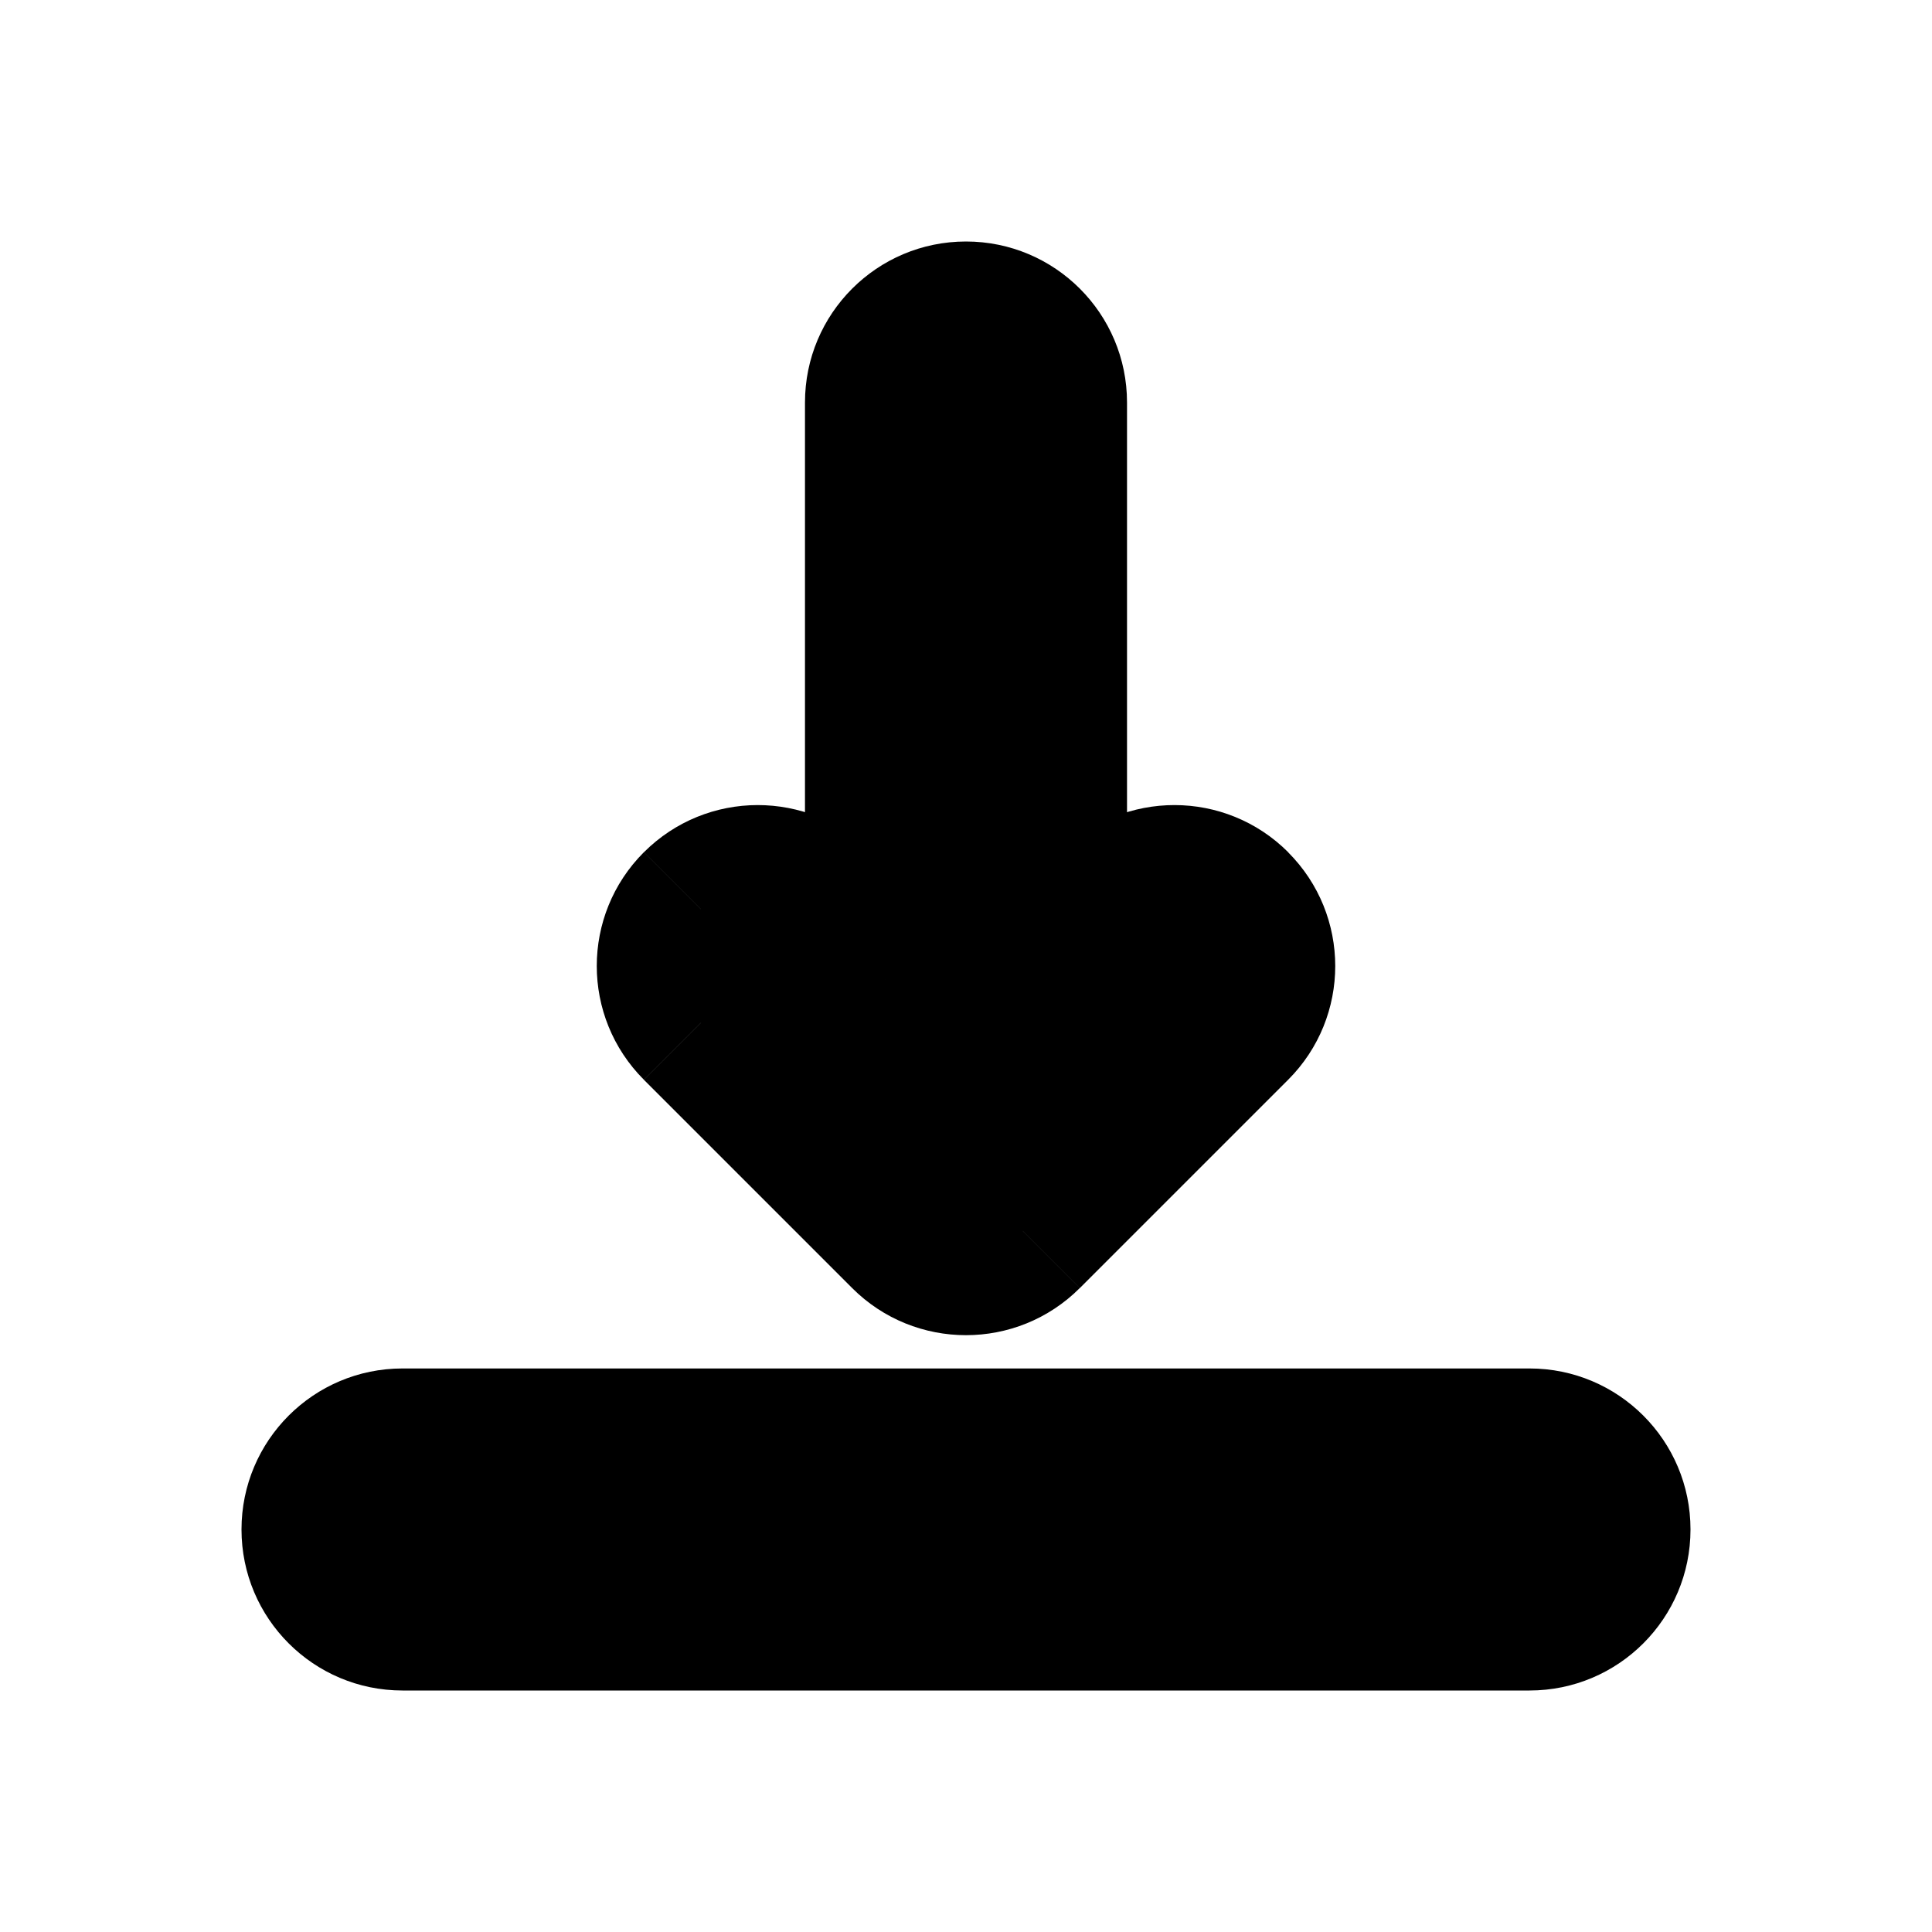 <!-- Generated by IcoMoon.io -->
<svg version="1.1" xmlns="http://www.w3.org/2000/svg" width="32" height="32" viewBox="0 0 32 32">
<title>download</title>
<path d="M11.608 16.941l3.449 3.449c0.521 0.521 1.365 0.521 1.886 0l3.449-3.449c0.52-0.52 0.52-1.363 0-1.883-0.519-0.519-1.36-0.52-1.88-0.003l-1.179 1.171v-9.56c0-0.736-0.597-1.333-1.333-1.333s-1.333 0.597-1.333 1.333v9.56l-1.179-1.171c-0.52-0.517-1.361-0.516-1.88 0.003-0.52 0.52-0.52 1.363 0 1.883zM6.667 24c-0.736 0-1.333 0.597-1.333 1.333s0.597 1.333 1.333 1.333h18.667c0.736 0 1.333-0.597 1.333-1.333s-0.597-1.333-1.333-1.333h-18.667z"></path>
<path d="M15.057 20.391v0zM11.608 16.941v0zM20.392 15.059v0zM18.512 15.056v0zM17.333 16.227h-1.333v3.205l2.273-2.259-0.94-0.946zM14.667 16.227l-0.94 0.946 2.273 2.259v-3.205h-1.333zM13.488 15.056v0zM16 19.448l-3.449-3.449-1.886 1.886 3.449 3.449 1.886-1.886zM16 19.448v0l-1.886 1.886c1.041 1.041 2.73 1.041 3.771 0l-1.886-1.886zM19.449 15.999l-3.449 3.449 1.886 1.886 3.449-3.449-1.886-1.886zM19.449 16.001c0.001 0.001 0.001 0.001 0.001 0.001s-0.001-0.001-0.001-0.002-0-0.001-0 0-0 0.001 0 0 0.001-0.001 0.001-0.002 0-0.001-0.001 0.001l1.886 1.886c1.041-1.041 1.041-2.728 0-3.769l-1.886 1.886zM19.452 16.001c0.001-0.001 0.001-0.001 0.001-0.001s-0.001 0.001-0.002 0.001-0.001 0 0 0 0.001 0-0-0-0.001-0.001-0.002-0.001-0-0 0.001 0.001l1.886-1.886c-1.038-1.038-2.721-1.041-3.763-0.006l1.88 1.892zM18.273 17.172l1.179-1.171-1.88-1.892-1.179 1.171 1.88 1.891zM16 6.667v9.56h2.667v-9.56h-2.667zM16 6.667v0h2.667c0-1.473-1.194-2.667-2.667-2.667v2.667zM16 6.667v0-2.667c-1.473 0-2.667 1.194-2.667 2.667h2.667zM16 16.227v-9.56h-2.667v9.56h2.667zM12.548 16.001l1.178 1.171 1.88-1.891-1.179-1.171-1.88 1.892zM12.551 16.001c0.001-0.001 0.001-0.001 0.001-0.001s-0.001 0.001-0.002 0.001-0.001 0-0 0 0.001 0-0-0-0.001-0.001-0.002-0.001-0-0 0.001 0.001l1.88-1.892c-1.042-1.035-2.724-1.032-3.763 0.006l1.886 1.886zM12.551 15.999c-0.001-0.001-0.001-0.001-0.001-0.001s0.001 0.001 0.001 0.002 0 0.001 0 0 0-0.001-0 0-0.001 0.001-0.001 0.002-0 0.001 0.001-0.001l-1.886-1.886c-1.041 1.041-1.041 2.728 0 3.769l1.886-1.886zM6.667 25.333v-2.667c-1.473 0-2.667 1.194-2.667 2.667h2.667zM6.667 25.333h-2.667c0 1.473 1.194 2.667 2.667 2.667v-2.667zM25.333 25.333h-18.667v2.667h18.667v-2.667zM25.333 25.333v2.667c1.473 0 2.667-1.194 2.667-2.667h-2.667zM25.333 25.333h2.667c0-1.473-1.194-2.667-2.667-2.667v2.667zM6.667 25.333h18.667v-2.667h-18.667v2.667z"></path>
</svg>
